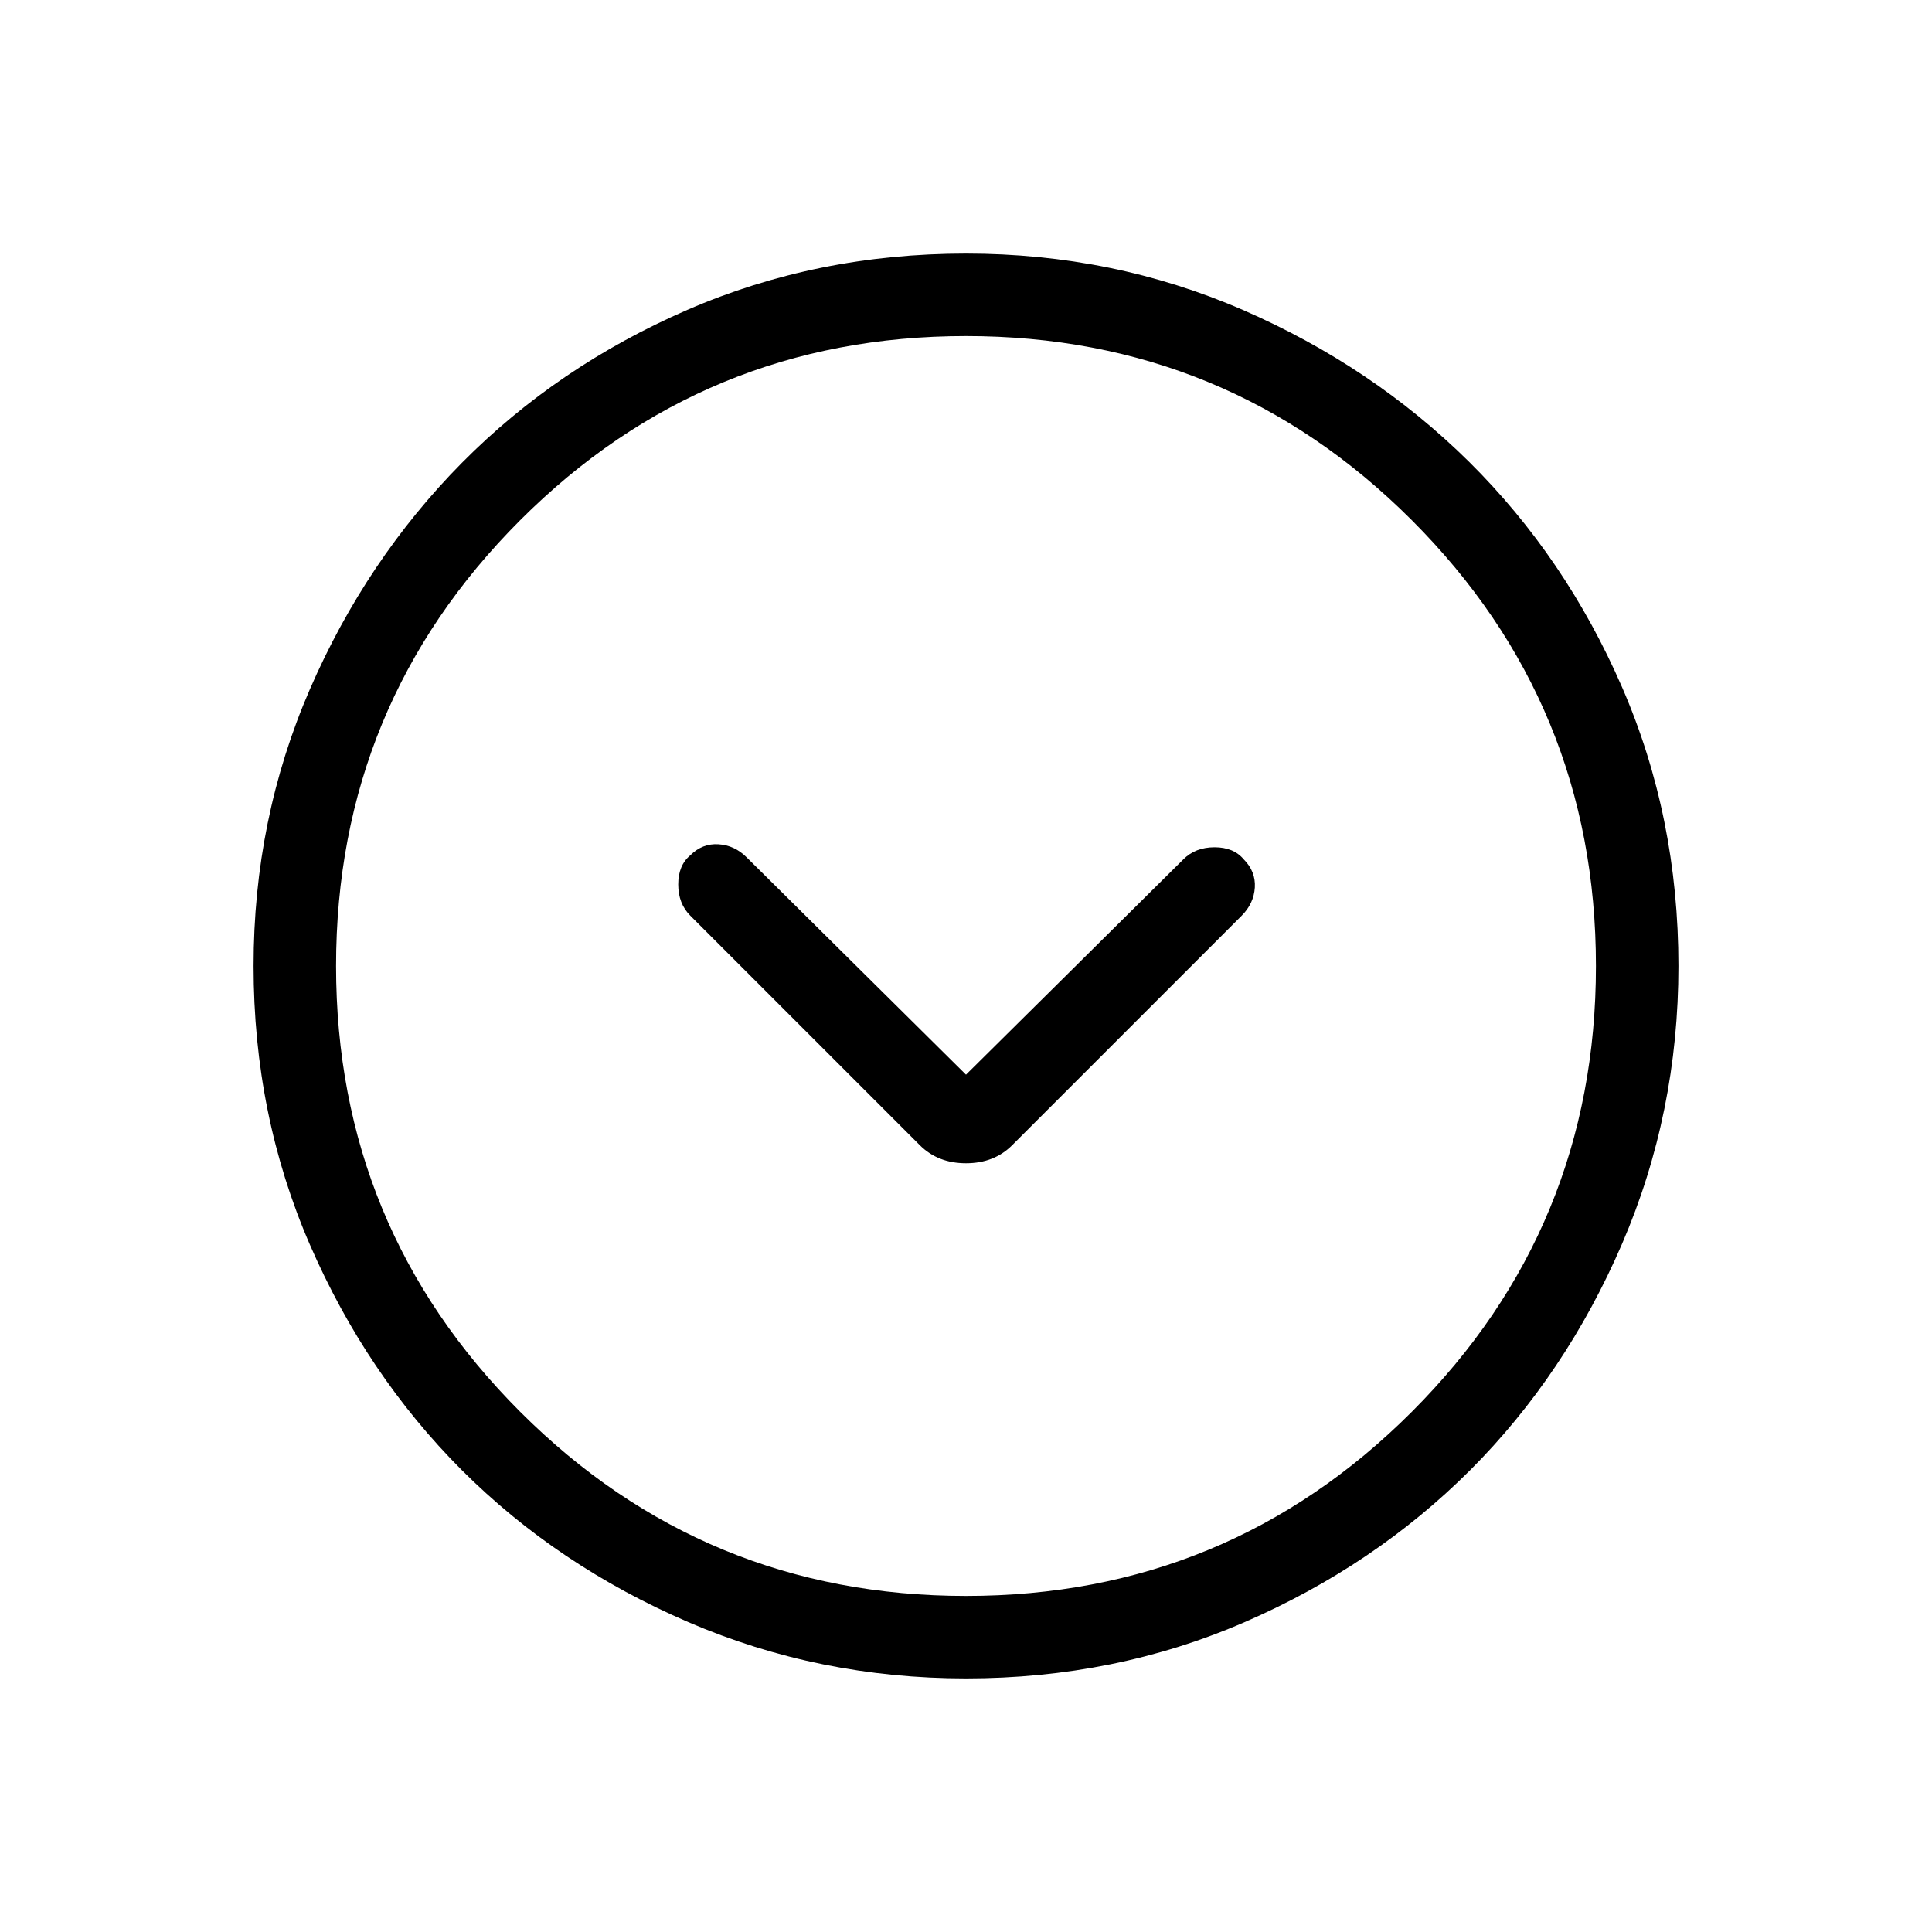 <svg xmlns="http://www.w3.org/2000/svg" height="20" width="20"><path d="M9.521 11.854Q9.708 12.042 10 12.042Q10.292 12.042 10.479 11.854L12.854 9.479Q12.979 9.354 12.99 9.188Q13 9.021 12.875 8.896Q12.771 8.771 12.573 8.771Q12.375 8.771 12.25 8.896L10 11.125L7.729 8.875Q7.604 8.75 7.438 8.74Q7.271 8.729 7.146 8.854Q7.021 8.958 7.021 9.156Q7.021 9.354 7.146 9.479ZM10 17.375Q8.479 17.375 7.125 16.792Q5.771 16.208 4.781 15.219Q3.792 14.229 3.208 12.885Q2.625 11.542 2.625 10Q2.625 8.479 3.208 7.135Q3.792 5.792 4.781 4.792Q5.771 3.792 7.115 3.208Q8.458 2.625 10 2.625Q11.521 2.625 12.865 3.208Q14.208 3.792 15.208 4.781Q16.208 5.771 16.792 7.115Q17.375 8.458 17.375 10Q17.375 11.521 16.792 12.875Q16.208 14.229 15.219 15.219Q14.229 16.208 12.885 16.792Q11.542 17.375 10 17.375ZM10 10Q10 10 10 10Q10 10 10 10Q10 10 10 10Q10 10 10 10Q10 10 10 10Q10 10 10 10Q10 10 10 10Q10 10 10 10ZM10 16.521Q12.708 16.521 14.615 14.615Q16.521 12.708 16.521 10Q16.521 7.292 14.615 5.385Q12.708 3.479 10 3.479Q7.292 3.479 5.385 5.385Q3.479 7.292 3.479 10Q3.479 12.708 5.385 14.615Q7.292 16.521 10 16.521Z"/></svg>